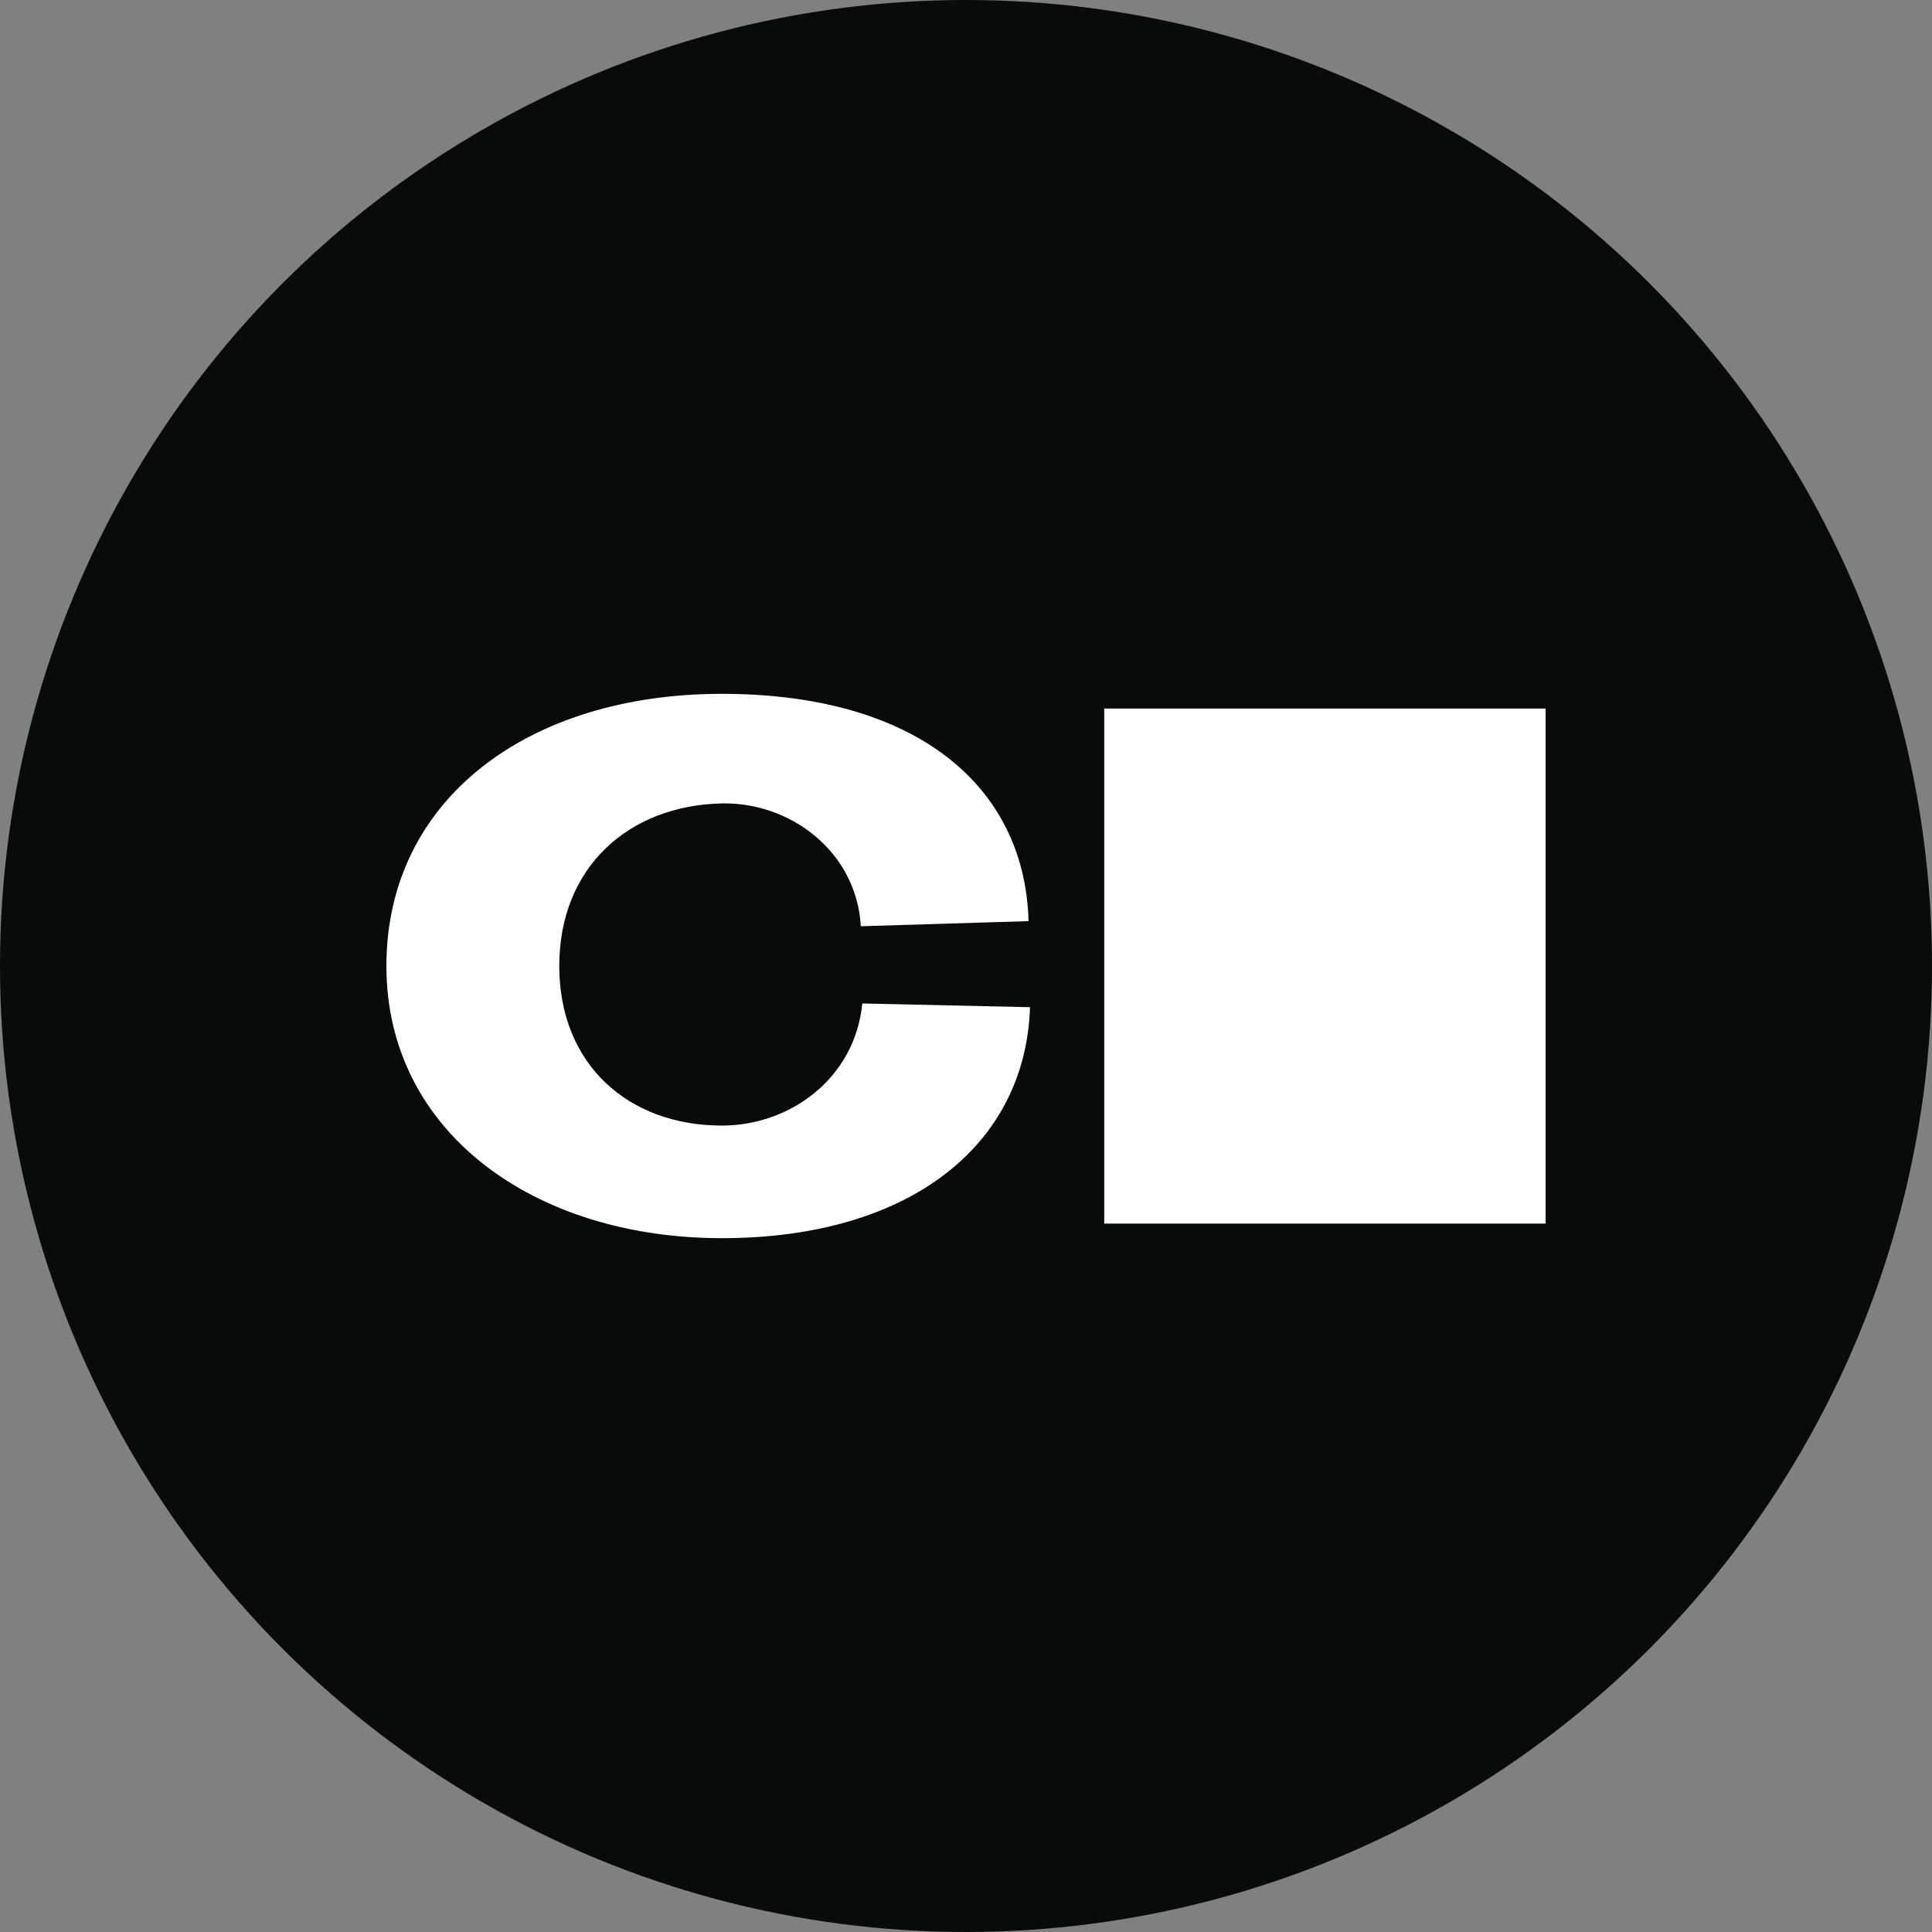 <?xml version="1.0" encoding="utf-8"?>
<svg role="img" viewBox="0 0 24 24" xmlns="http://www.w3.org/2000/svg">
	<rect x="0" y="0" width="24" height="24" fill="#808080" stroke="none"/>
	<title>Coder</title>
	<circle cx="12" cy="12" r="12" fill="#090B0B"></circle>
	<path d="M14.862 6.67H24v10.663h-9.138zM6.945 15.304c-1.934 0-3.366-1.264-3.366-3.305s1.432-3.323 3.366-3.365c1.411-.03 2.787.99 2.878 2.543l3.472-.106c-.076-2.802-2.33-4.706-6.35-4.706S0 8.558 0 12c0 3.426 3.046 5.635 6.945 5.635 3.898 0 6.29-1.935 6.38-4.782l-3.472-.077c-.152 1.553-1.497 2.528-2.908 2.528Z" transform="translate(4.8, 4.8) scale(0.6)" fill="white"></path>
</svg>